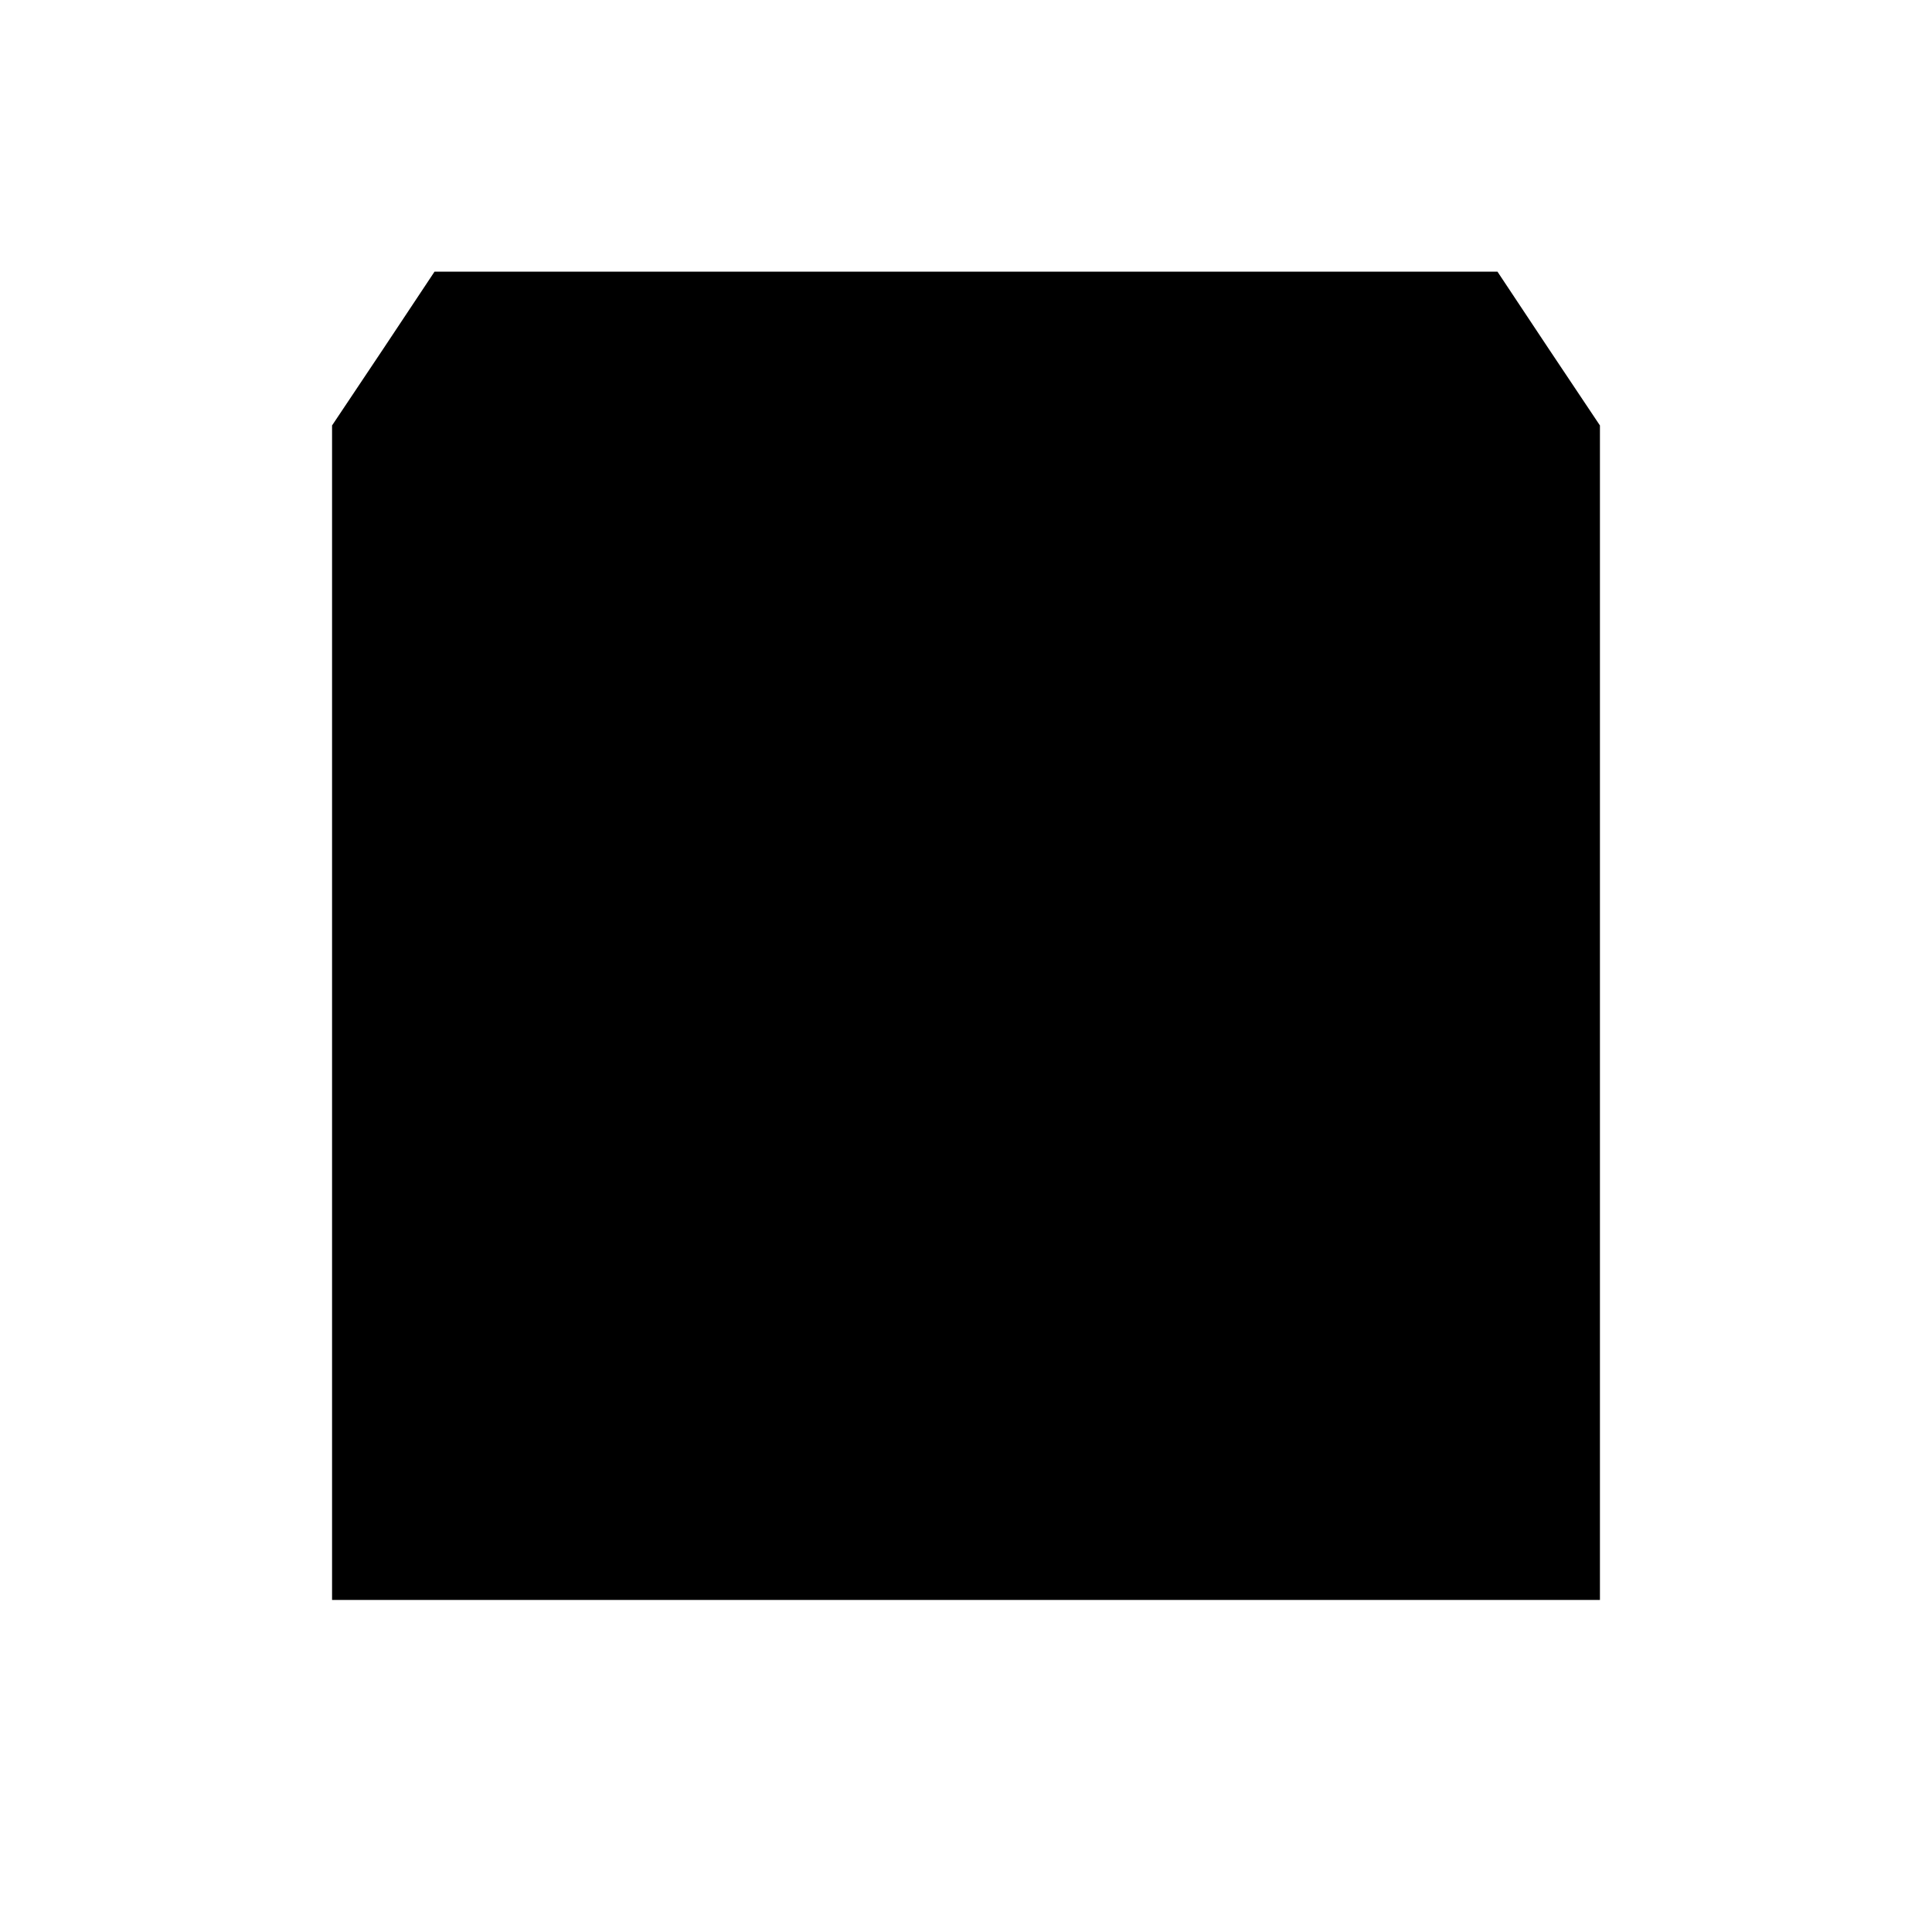 <?xml version="1.0" standalone="no"?>
<!DOCTYPE svg PUBLIC "-//W3C//DTD SVG 20010904//EN"
 "http://www.w3.org/TR/2001/REC-SVG-20010904/DTD/svg10.dtd">
<svg version="1.0" xmlns="http://www.w3.org/2000/svg"
 width="1024pt" height="1024pt" viewBox="0 0 1024 1024"
 preserveAspectRatio="xMidYMid meet">
<g transform="translate(0,1024) scale(0.1,-0.1)"
fill="#000000" stroke="none">
<path d="M2032 8392 l-272 -407 0 -3113 0 -3112 3360 0 3360 0 0 3112 0 3113
-272 407 -271 408 -2817 0 -2817 0 -271 -408z"/>
</g>
</svg>
